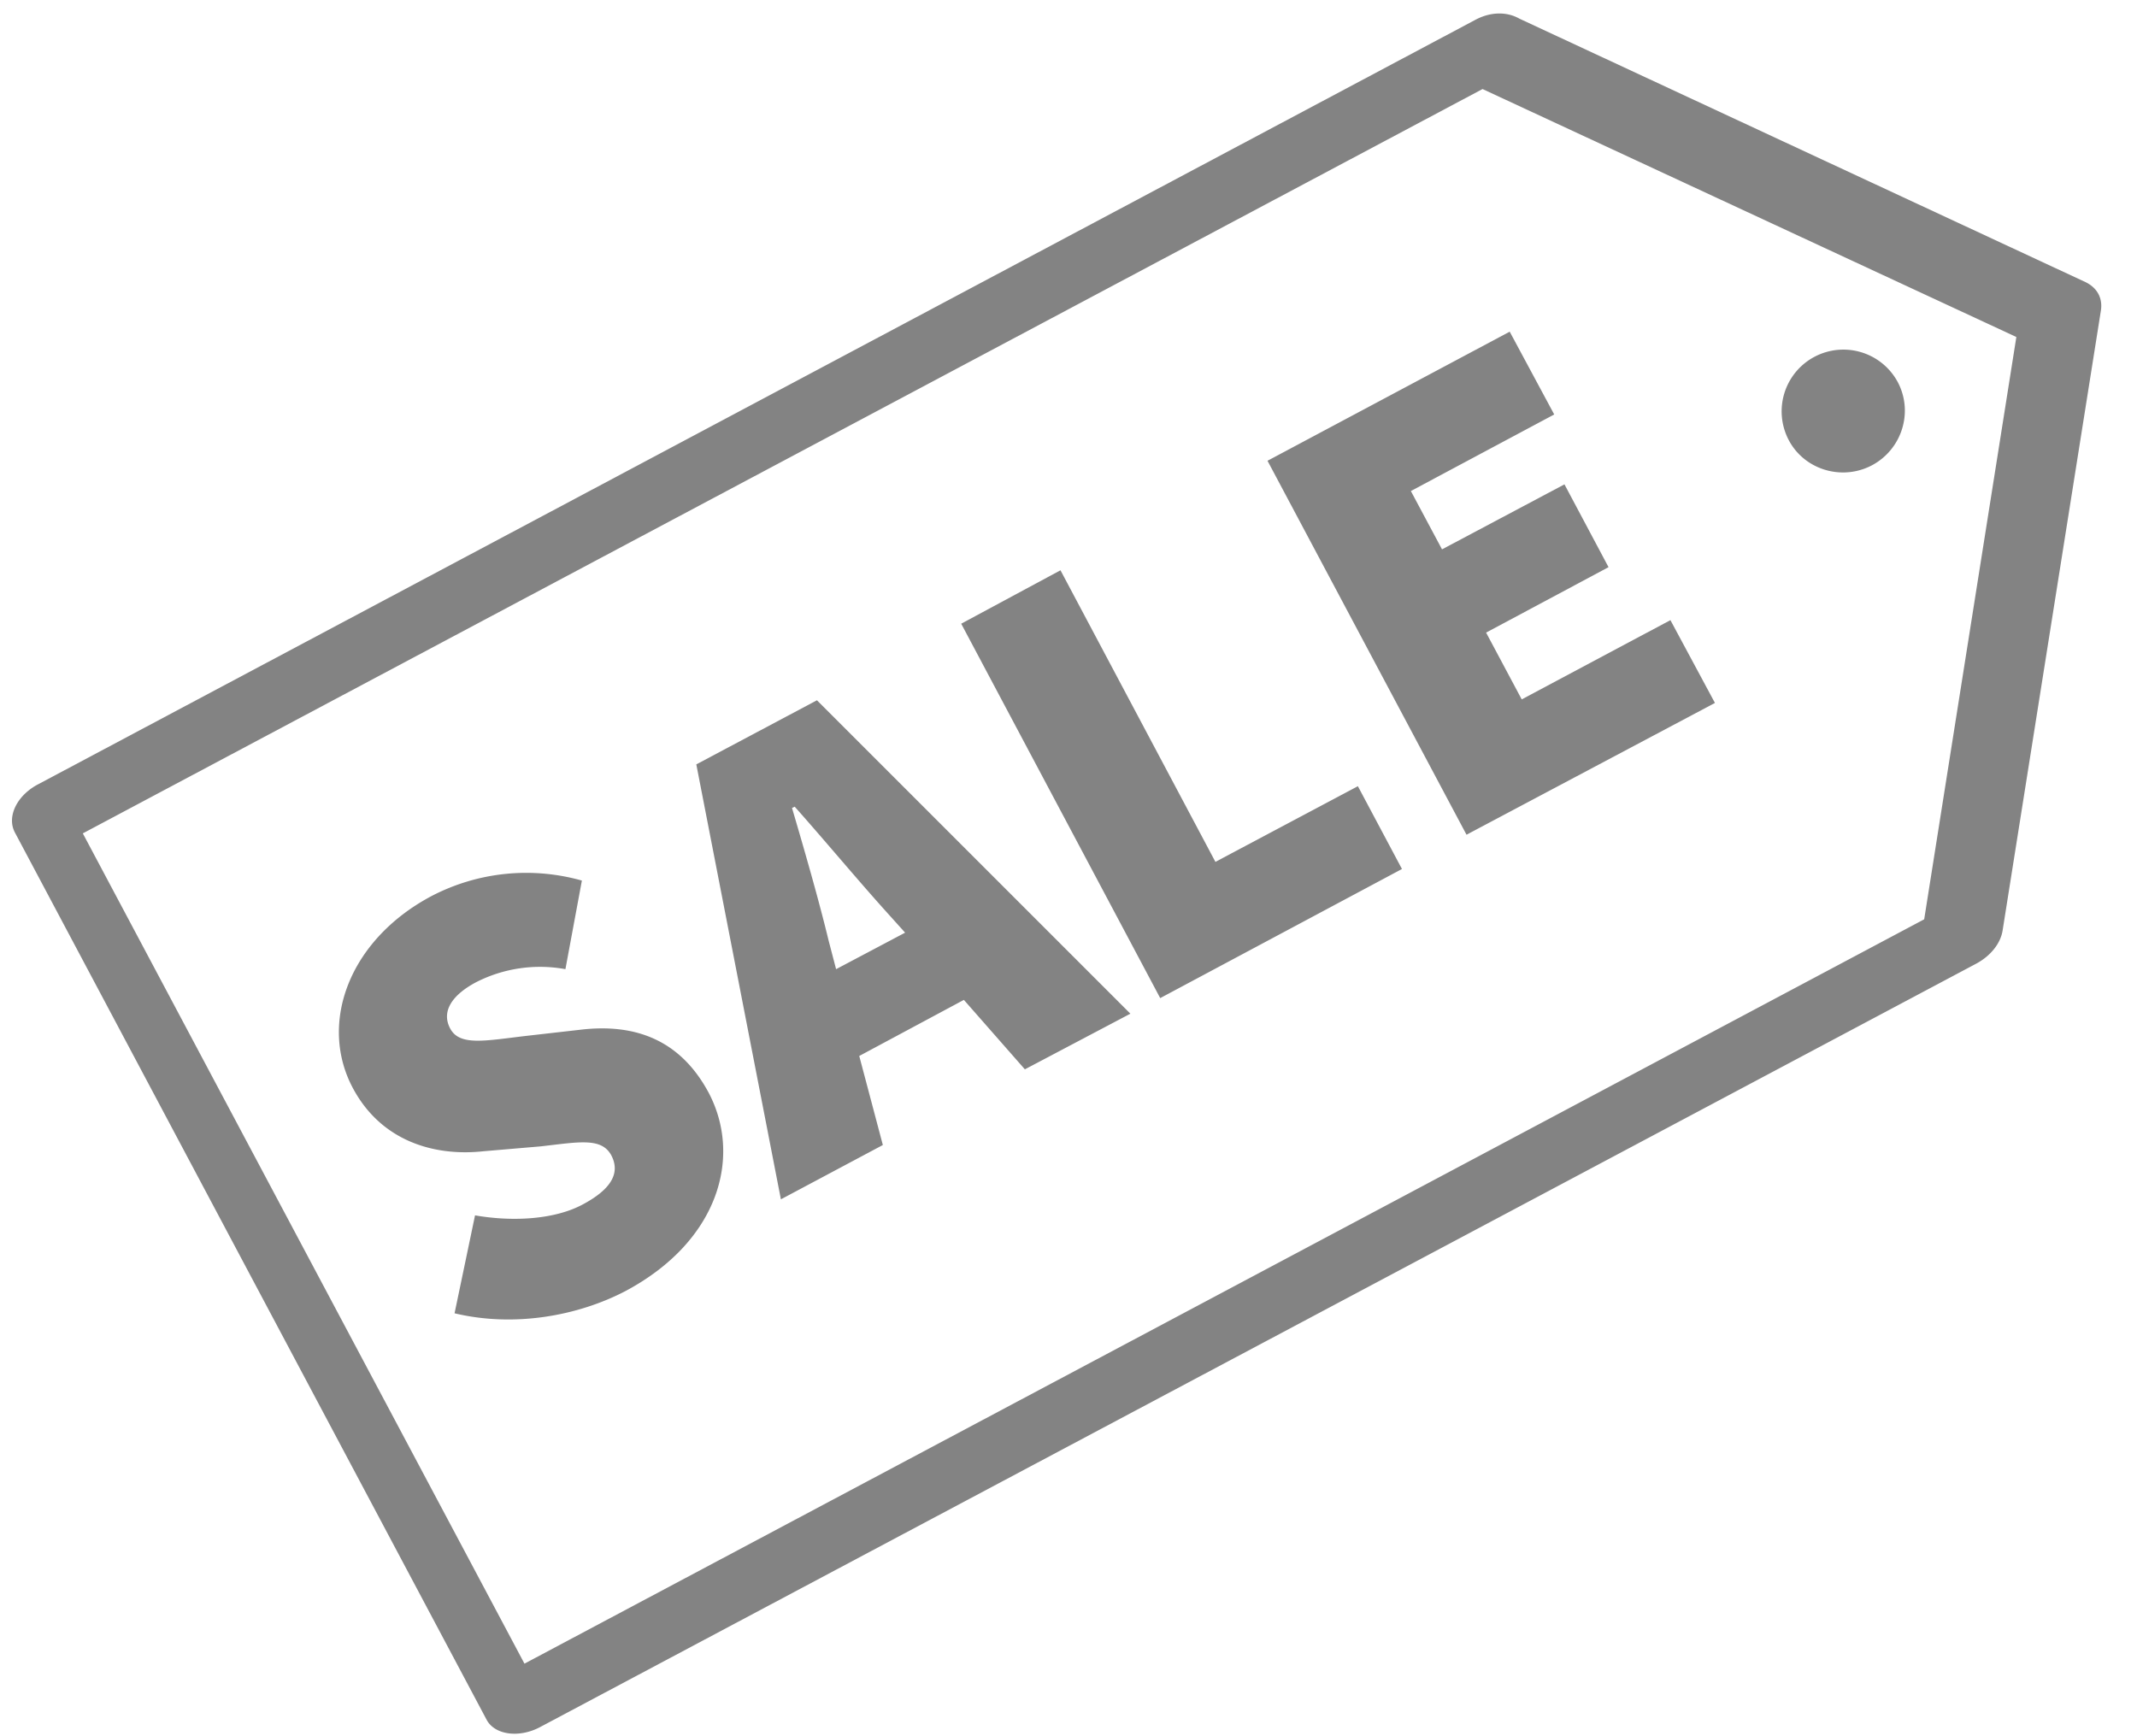 <svg xmlns="http://www.w3.org/2000/svg" xmlns:xlink="http://www.w3.org/1999/xlink" width="48" height="39" viewBox="0 0 48 39"><defs><path id="tvcpa" d="M718.85 1076.34c.26.13.38.36.34.63l-2.21 13.94c-.05.29-.27.56-.58.73l-32.26 17.15c-.48.26-1.03.18-1.21-.16l-10.59-19.92c-.2-.36.04-.85.53-1.1l32.26-17.16c.33-.18.7-.2 1-.03zm-1.56 1.23L705.3 1072l-31.44 16.72 9.92 18.65 31.44-16.72zM686.05 1099c-1.07.56-2.5.82-3.84.5l.46-2.2c.86.15 1.79.09 2.41-.24.68-.36.85-.73.65-1.11-.22-.4-.71-.3-1.58-.2l-1.29.11c-1.1.12-2.3-.22-2.94-1.43-.76-1.44-.09-3.3 1.75-4.29a4.6 4.6 0 0 1 3.4-.36l-.37 1.99a3.16 3.16 0 0 0-2 .29c-.55.29-.79.66-.59 1.04.21.4.77.28 1.7.17l1.23-.14c1.27-.15 2.26.26 2.88 1.42.75 1.43.23 3.33-1.87 4.45zm4.3-13.27l7.04 7.04-2.37 1.25-1.37-1.56-2.35 1.26.53 2-2.29 1.22-1.9-9.77zm1.98 5.22l-.45-.5c-.63-.7-1.38-1.6-2.03-2.33l-.06.03c.28.95.6 2.06.82 2.97l.17.65zm6.97-1.59l3.2-1.7.99 1.86-5.43 2.9-4.47-8.41 2.23-1.2zm10.22-5.43l1 1.86-5.58 2.96-4.47-8.4 5.44-2.9 1 1.86-3.22 1.72.7 1.31 2.75-1.46.99 1.86-2.75 1.47.8 1.5zm4.53-3.48c-.68.36-1.52.1-1.87-.56a1.38 1.38 0 1 1 2.45-1.3c.35.67.09 1.5-.58 1.86z"/></defs><g><g transform="translate(-672 -1070)"><use fill="#838383" xlink:href="#tvcpa"/></g></g></svg>